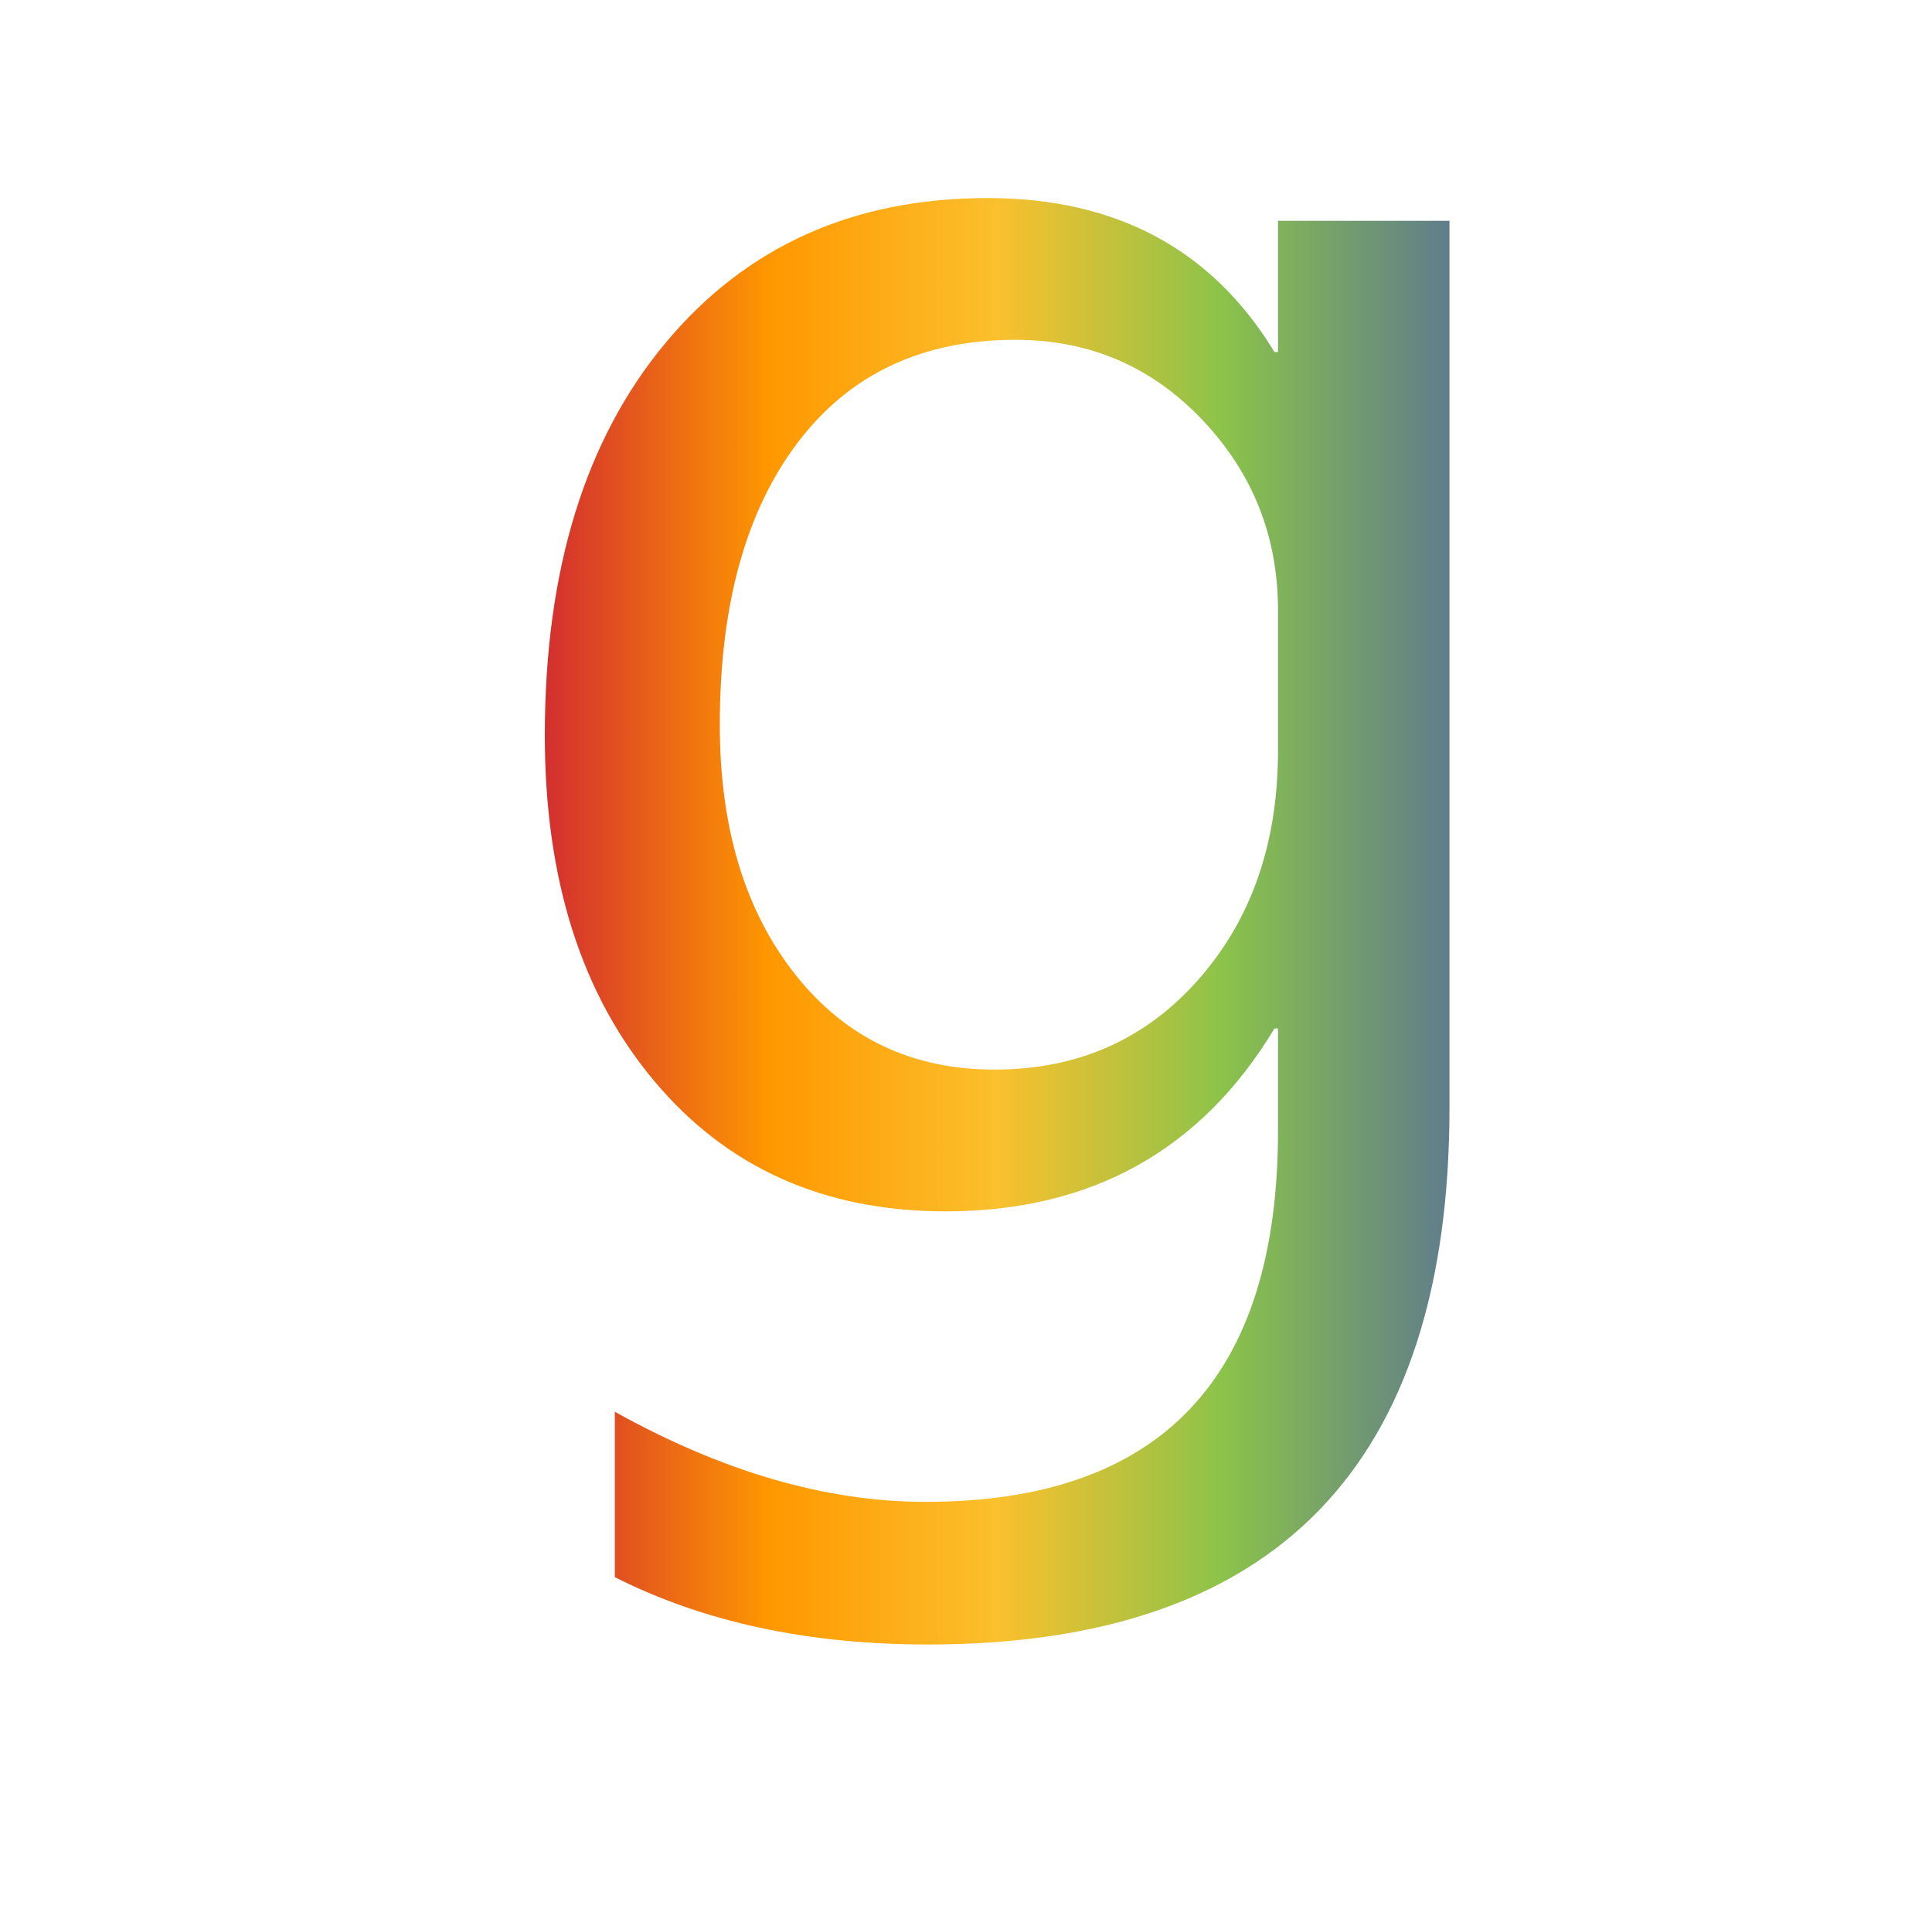 <?xml version="1.0" encoding="UTF-8"?>
<svg id="Layer_1" data-name="Layer 1" xmlns="http://www.w3.org/2000/svg" xmlns:xlink="http://www.w3.org/1999/xlink" viewBox="0 0 434.16 432">
  <defs>
    <style>
      .cls-1 {
        filter: url(#drop-shadow-20);
      }

      .cls-2 {
        fill: url(#linear-gradient);
      }
    </style>
    <filter id="drop-shadow-20" filterUnits="userSpaceOnUse">
      <feOffset dx="7" dy="7"/>
      <feGaussianBlur result="blur" stdDeviation="5"/>
      <feFlood flood-color="#000" flood-opacity=".75"/>
      <feComposite in2="blur" operator="in"/>
      <feComposite in="SourceGraphic"/>
    </filter>
    <linearGradient id="linear-gradient" x1="115.431" y1="200" x2="318.729" y2="200" gradientUnits="userSpaceOnUse">
      <stop offset="0" stop-color="#d32f2f"/>
      <stop offset=".25" stop-color="#ff9800"/>
      <stop offset=".5" stop-color="#fbc02d"/>
      <stop offset=".75" stop-color="#8bc34a"/>
      <stop offset="1" stop-color="#607d8b"/>
    </linearGradient>
  </defs>
  <g class="cls-1">
    <path class="cls-2" d="m318.729,241.78c0,80.479-39.061,120.72-117.181,120.72-27.004,0-50.465-5.047-70.387-15.139v-37.16c24.248,13.499,47.513,20.251,69.797,20.251,52.821,0,79.235-27.79,79.235-83.364v-23.004h-.786c-16.515,27.397-41.16,41.092-73.926,41.092-27.265,0-49.089-9.763-65.472-29.295-16.386-19.529-24.577-45.417-24.577-77.662,0-37.092,9.044-66.486,27.132-88.181,18.088-21.692,42.204-32.539,72.353-32.539,28.966,0,50.462,11.536,64.489,34.604h.786v-29.492h38.536v199.168Zm-38.536-111.086c.129-16.777-5.505-31.194-16.909-43.255-11.404-12.058-25.431-18.088-42.075-18.088-20.973,0-37.292,7.702-48.956,23.102-11.668,15.403-17.498,36.539-17.498,63.407,0,23.071,5.634,41.749,16.909,56.034,11.271,14.288,26.214,21.431,44.828,21.431,18.743,0,34.078-6.814,46.007-20.448,11.926-13.631,17.824-30.933,17.695-51.906v-30.278Z"/>
  </g>
</svg>